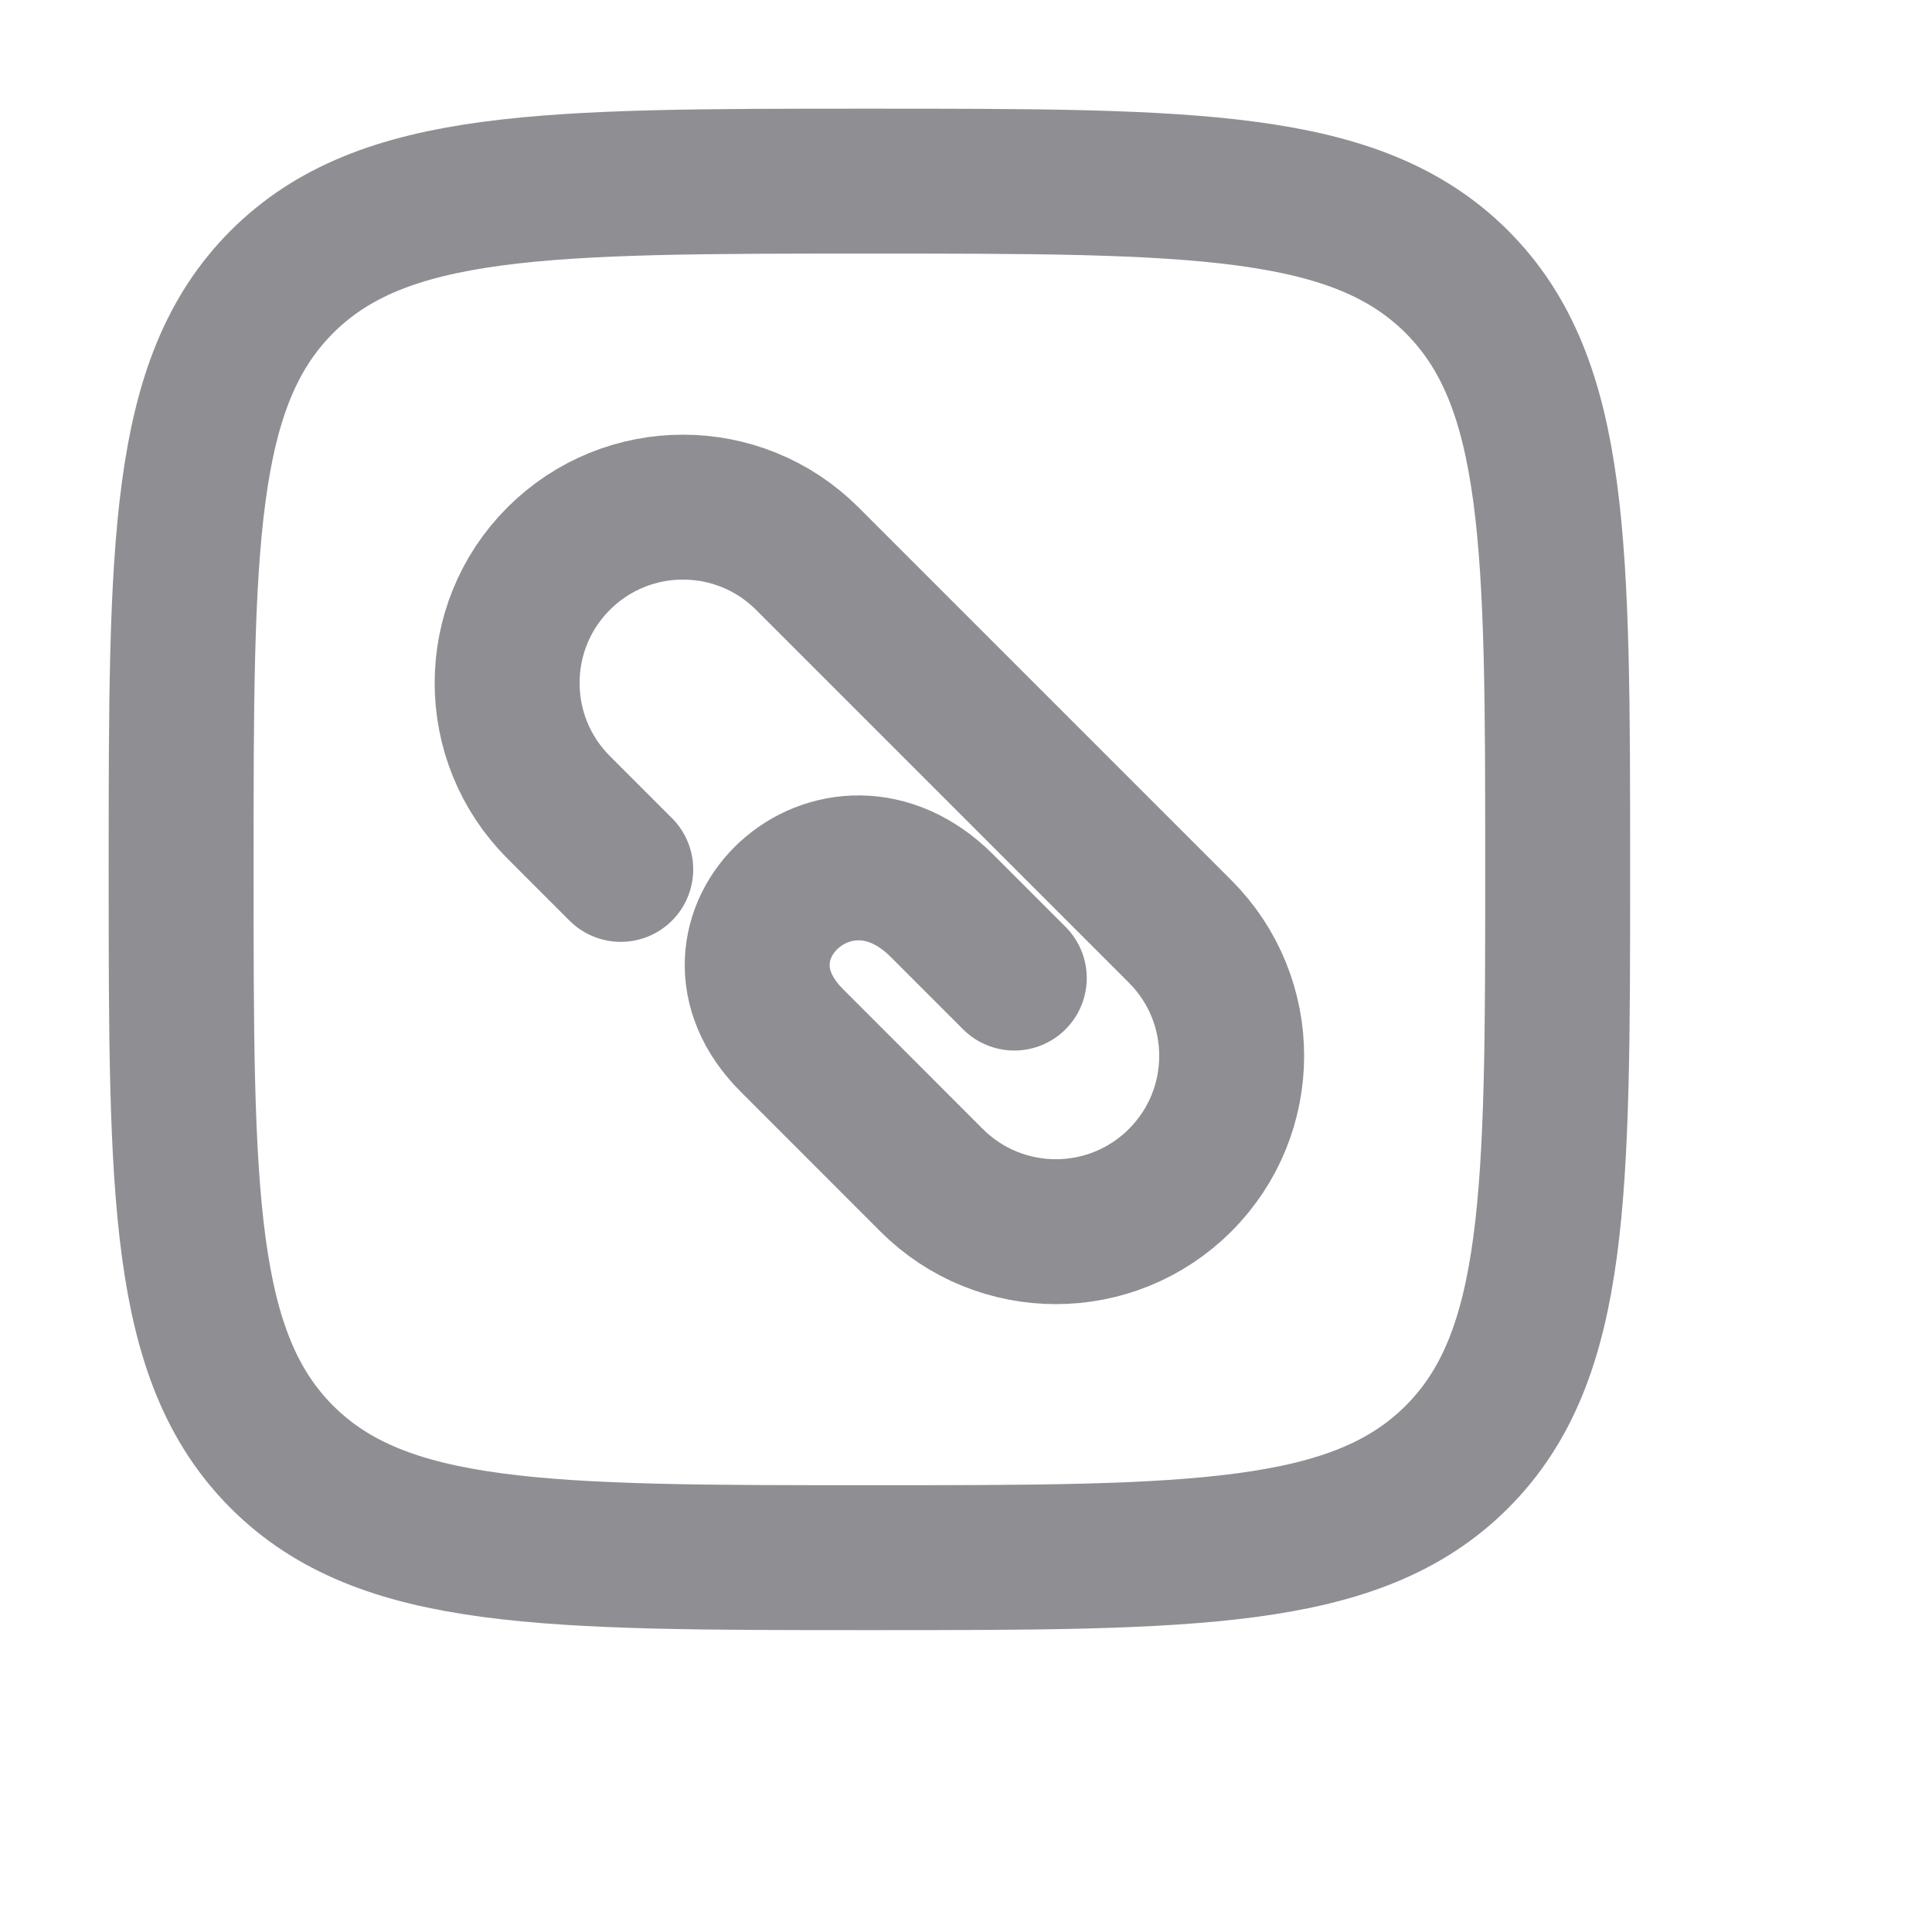 <svg width="18" height="18" viewBox="0 0 20 20" fill="none" xmlns="http://www.w3.org/2000/svg">
<path d="M1.875 9C1.875 5.641 1.875 3.962 2.918 2.918C3.962 1.875 5.641 1.875 9 1.875C12.359 1.875 14.038 1.875 15.082 2.918C16.125 3.962 16.125 5.641 16.125 9C16.125 12.359 16.125 14.038 15.082 15.082C14.038 16.125 12.359 16.125 9 16.125C5.641 16.125 3.962 16.125 2.918 15.082C1.875 14.038 1.875 12.359 1.875 9Z" stroke="#8E8E93" stroke-width="1.5"/>
<path d="M6.426 9L5.783 8.357C5.072 7.646 5.072 6.494 5.783 5.783C6.494 5.072 7.646 5.072 8.357 5.783L12.217 9.643C12.928 10.354 12.928 11.506 12.217 12.217C11.506 12.928 10.354 12.928 9.643 12.217L8.196 10.769C7.138 9.711 8.66 8.285 9.75 9.375L10.5 10.125" stroke="#8E8E93" stroke-width="1.5" stroke-linecap="round" stroke-linejoin="round"/>
</svg>
